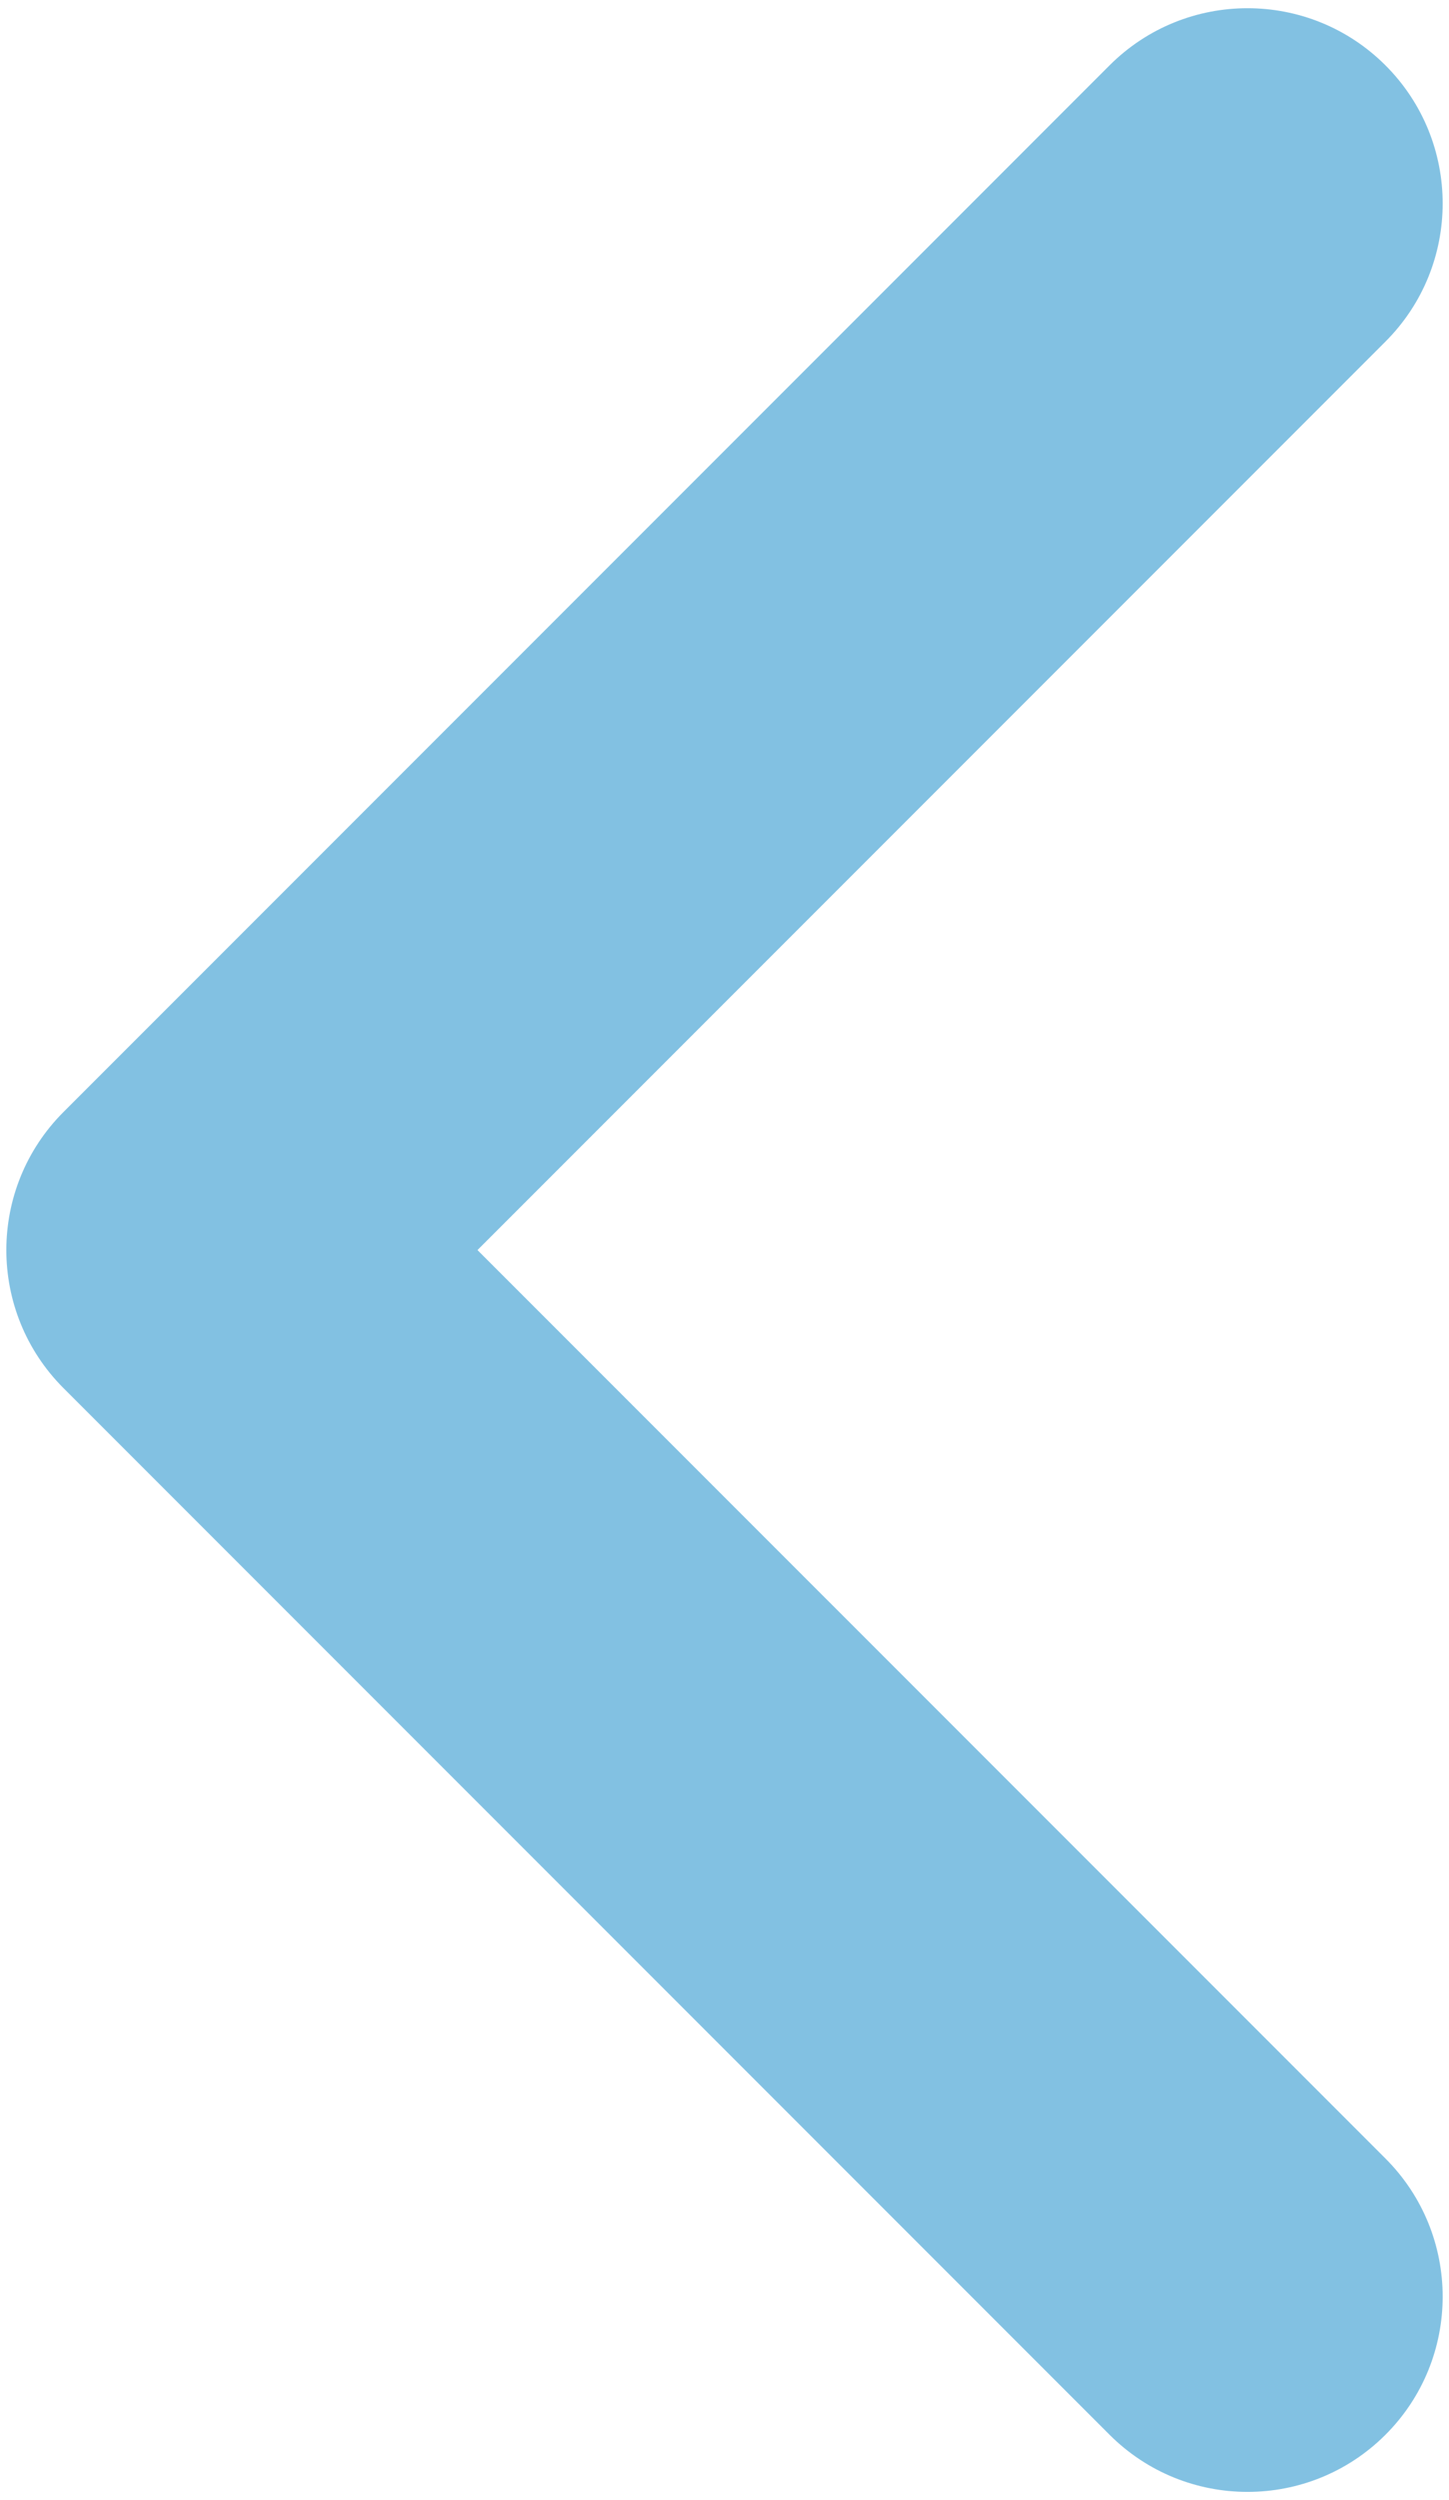 <svg width="98" height="169" viewBox="0 0 98 169" fill="none" xmlns="http://www.w3.org/2000/svg">
<path fill-rule="evenodd" clip-rule="evenodd" d="M93.706 164.578C98.86 159.424 98.86 151.067 93.706 145.912L32.293 84.5L93.706 23.087C98.86 17.933 98.86 9.576 93.706 4.421C88.551 -0.733 80.194 -0.733 75.04 4.421L4.295 75.167C-0.86 80.321 -0.86 88.678 4.295 93.833L75.04 164.578C80.194 169.732 88.551 169.732 93.706 164.578Z" fill="#3FA0D2" fill-opacity="0.65"/>
</svg>

